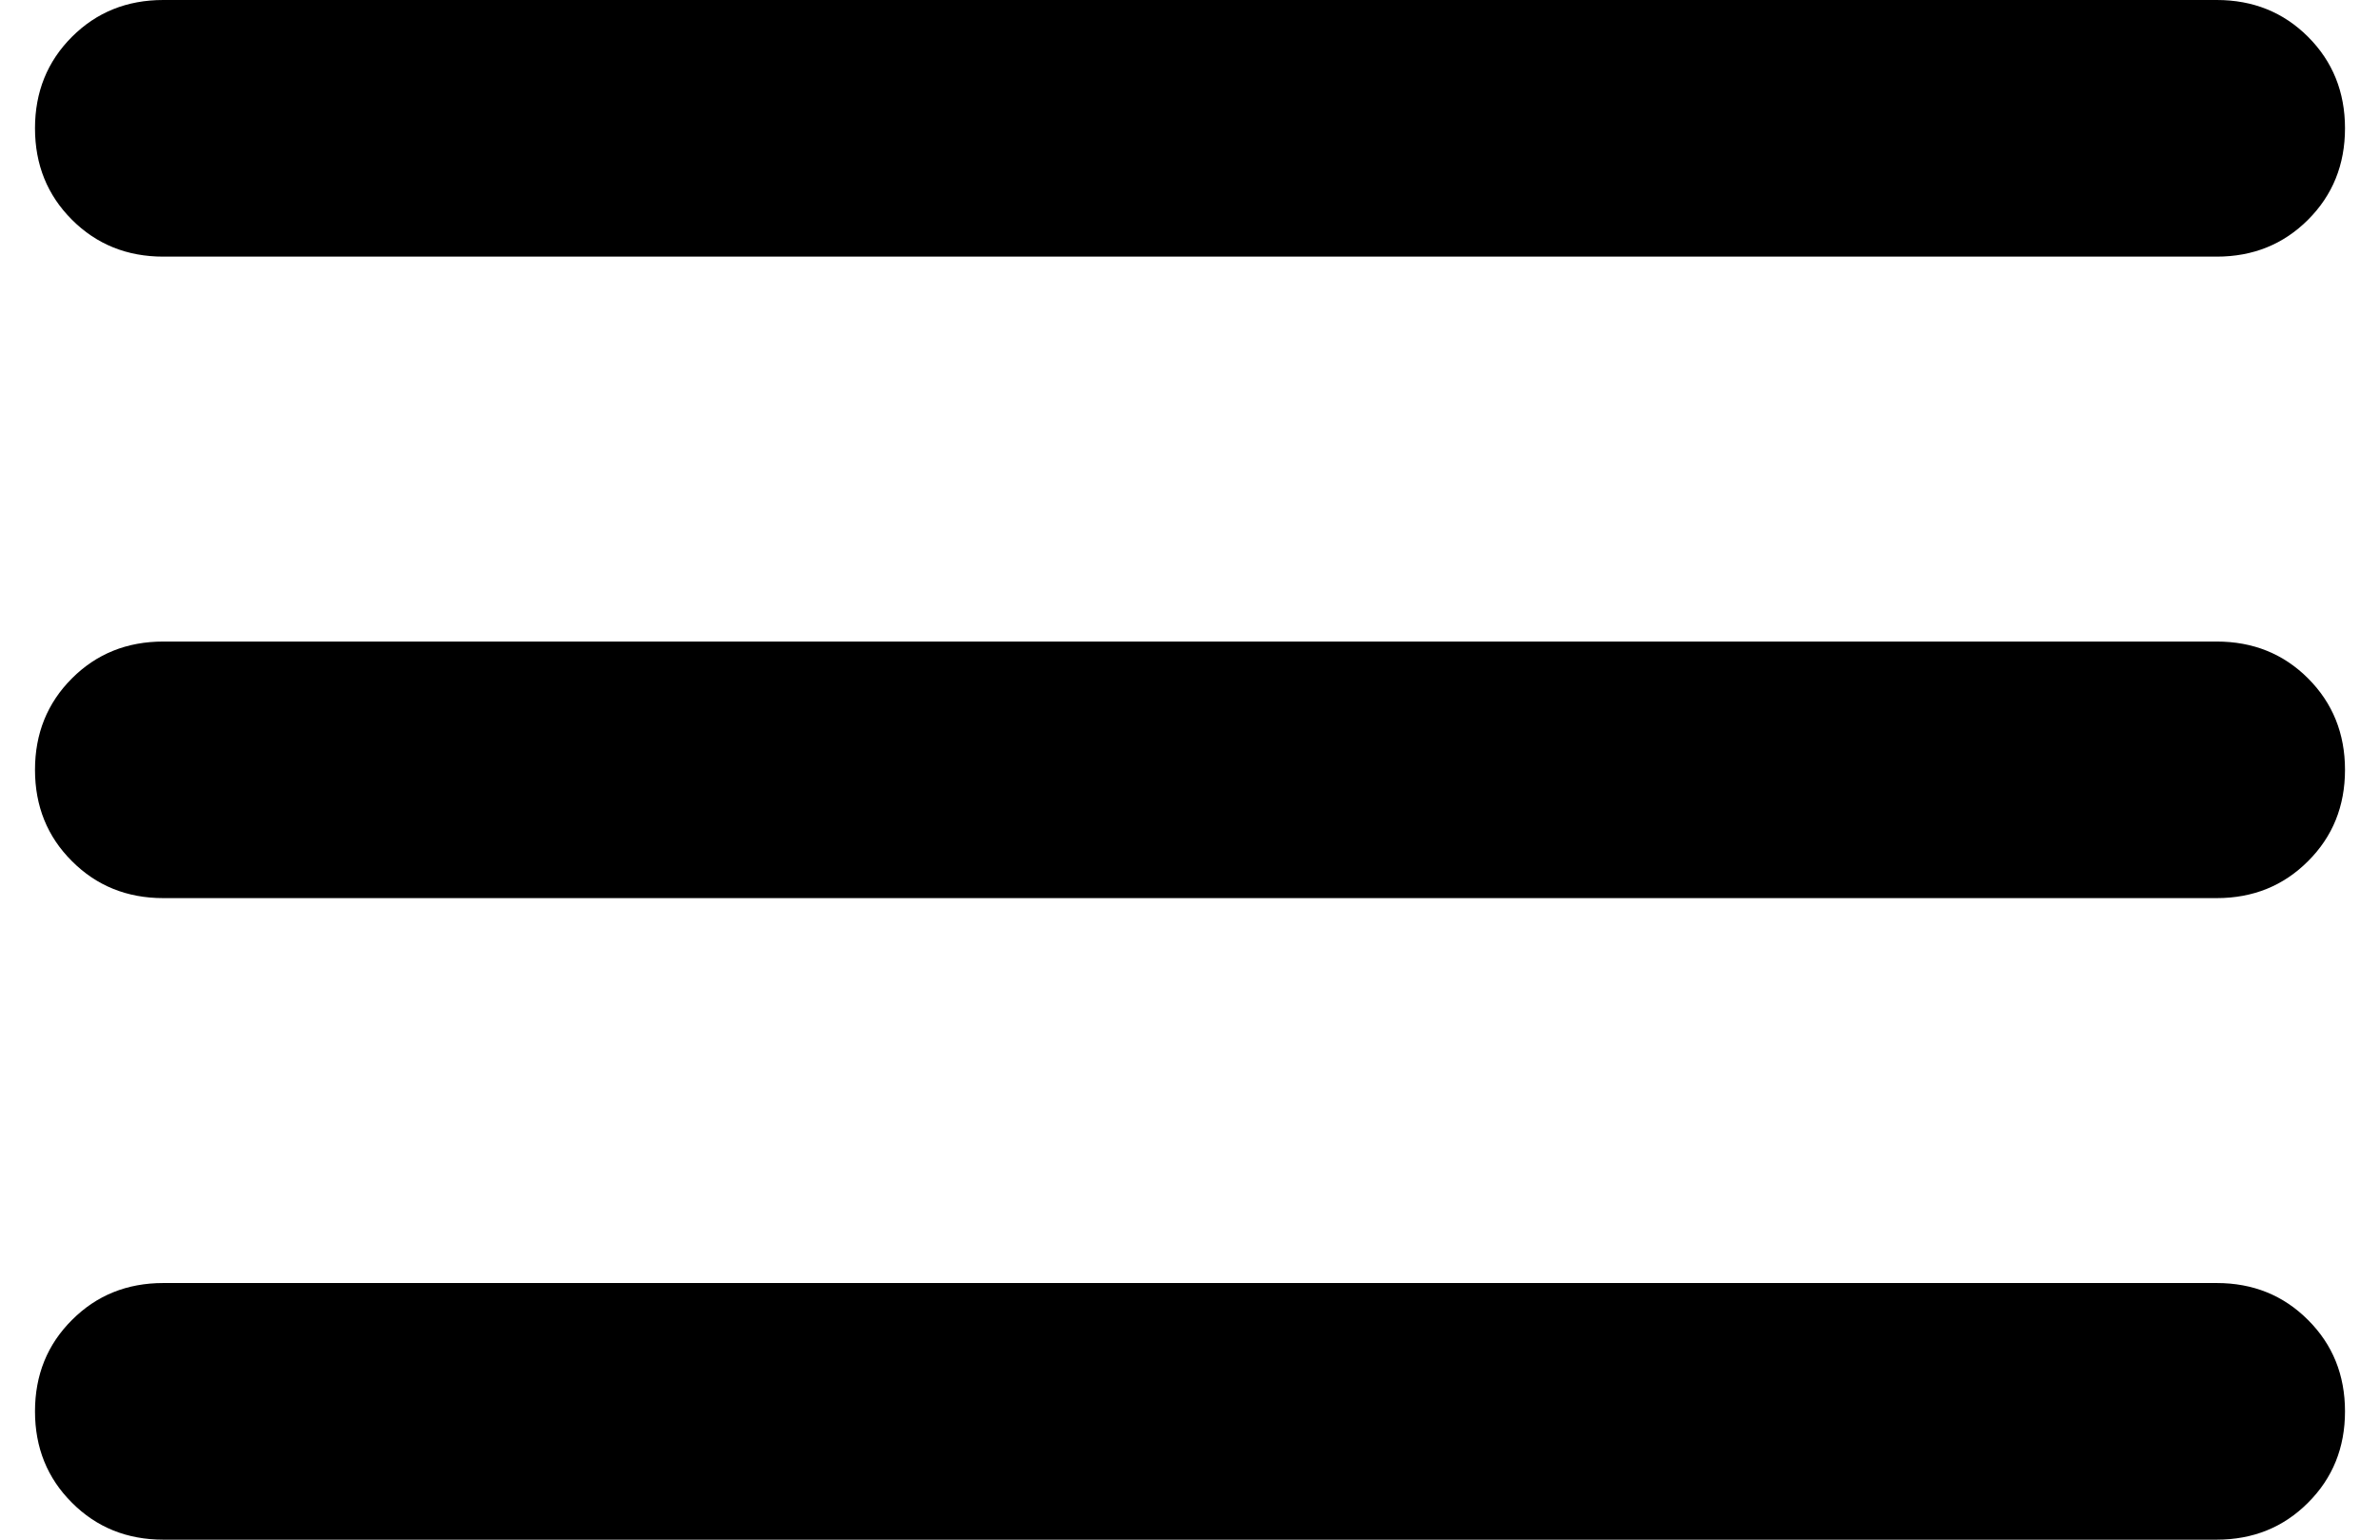<svg width="34" height="22" viewBox="0 0 34 22" fill="none" xmlns="http://www.w3.org/2000/svg">
<path d="M2.333 22C1.814 22 1.379 21.824 1.028 21.472C0.676 21.121 0.5 20.686 0.5 20.167C0.5 19.647 0.676 19.212 1.028 18.861C1.379 18.509 1.814 18.333 2.333 18.333H31.667C32.186 18.333 32.621 18.509 32.972 18.861C33.324 19.212 33.5 19.647 33.5 20.167C33.5 20.686 33.324 21.121 32.972 21.472C32.621 21.824 32.186 22 31.667 22H2.333ZM2.333 12.833C1.814 12.833 1.379 12.657 1.028 12.305C0.676 11.955 0.5 11.519 0.5 11C0.5 10.481 0.676 10.045 1.028 9.693C1.379 9.342 1.814 9.167 2.333 9.167H31.667C32.186 9.167 32.621 9.342 32.972 9.693C33.324 10.045 33.5 10.481 33.5 11C33.5 11.519 33.324 11.955 32.972 12.305C32.621 12.657 32.186 12.833 31.667 12.833H2.333ZM2.333 3.667C1.814 3.667 1.379 3.491 1.028 3.14C0.676 2.788 0.5 2.353 0.5 1.833C0.5 1.314 0.676 0.878 1.028 0.526C1.379 0.175 1.814 0 2.333 0H31.667C32.186 0 32.621 0.175 32.972 0.526C33.324 0.878 33.5 1.314 33.5 1.833C33.5 2.353 33.324 2.788 32.972 3.14C32.621 3.491 32.186 3.667 31.667 3.667H2.333Z" fill="black"/>
</svg>
